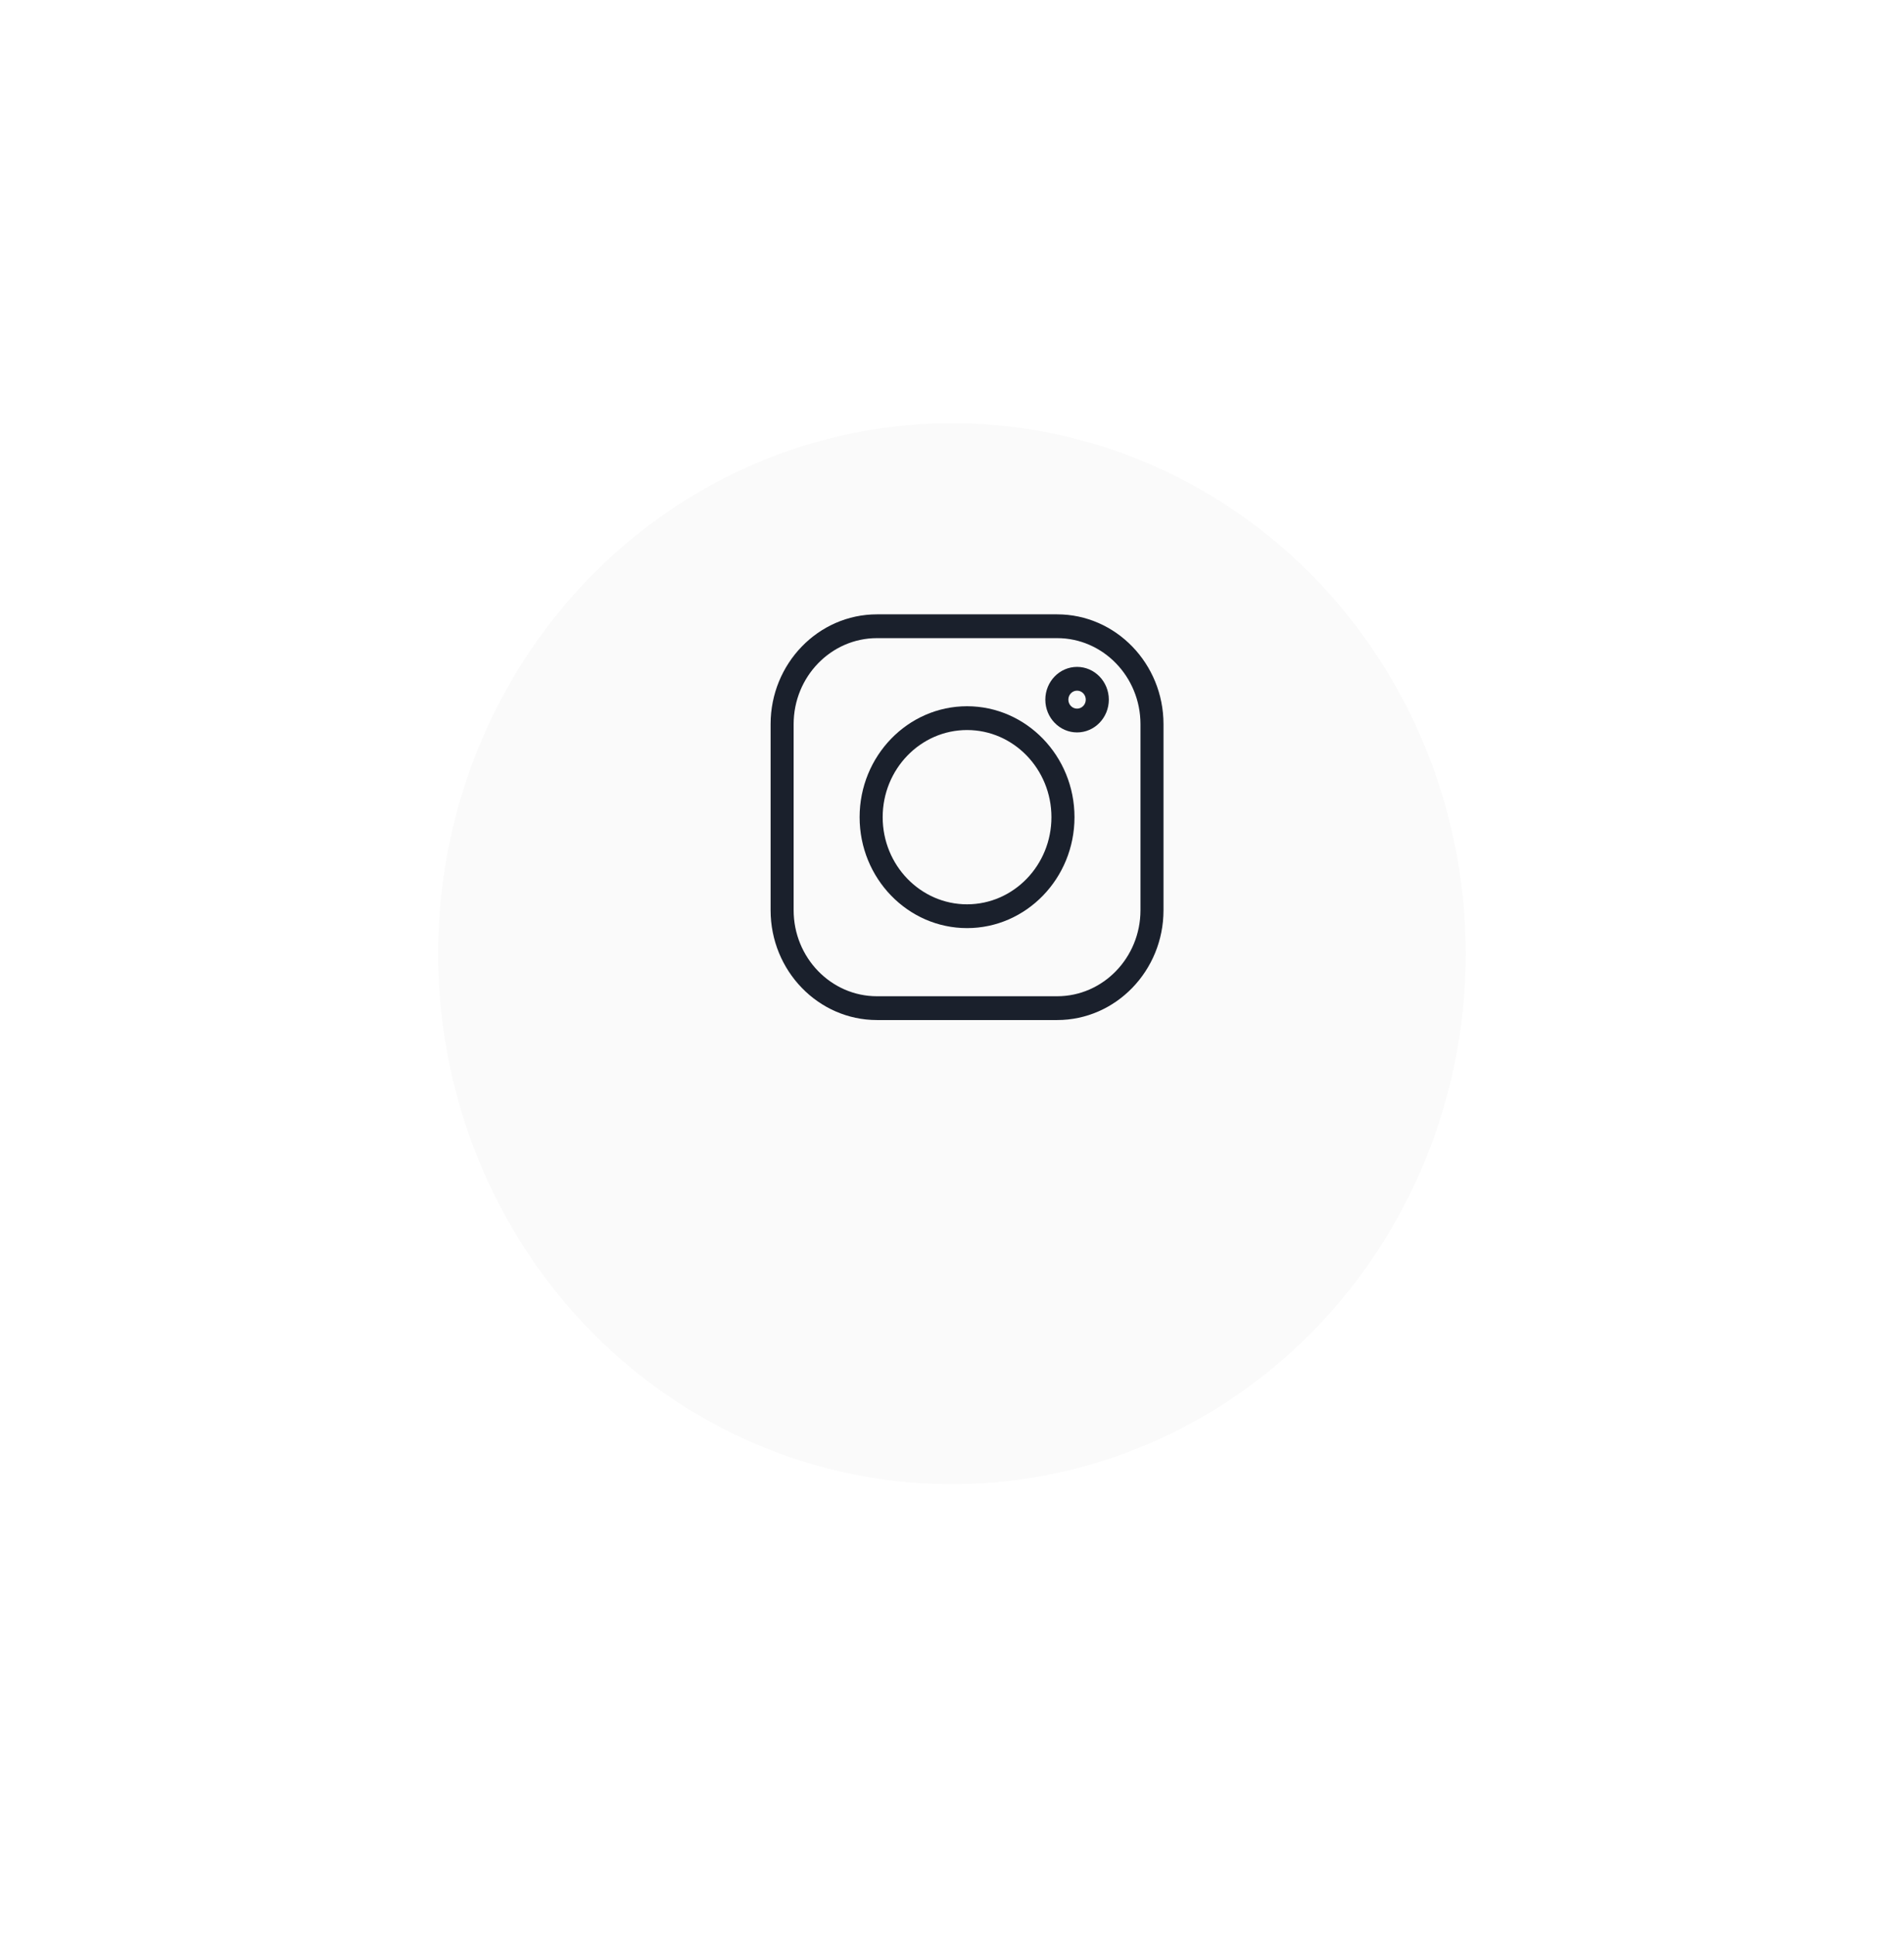 <svg width="63" height="64" viewBox="0 0 63 64" fill="none" xmlns="http://www.w3.org/2000/svg">
<g filter="url(#filter0_d_1_704)">
<ellipse cx="31.498" cy="27.548" rx="17" ry="17.548" fill="#FAFAFA"/>
</g>
<g clip-path="url(#clip0_1_704)">
<path d="M34.979 20.322H29.017C27.077 20.322 25.498 21.952 25.498 23.955V30.109C25.498 32.112 27.077 33.742 29.017 33.742H34.979C36.919 33.742 38.498 32.112 38.498 30.109V23.955C38.498 21.952 36.919 20.322 34.979 20.322V20.322ZM37.736 30.109C37.736 31.678 36.499 32.955 34.979 32.955H29.017C27.497 32.955 26.26 31.678 26.26 30.109V23.955C26.26 22.386 27.497 21.109 29.017 21.109H34.979C36.499 21.109 37.736 22.386 37.736 23.955V30.109Z" fill="#1A202C"/>
<path d="M31.998 23.362C30.038 23.362 28.443 25.008 28.443 27.032C28.443 29.055 30.038 30.701 31.998 30.701C33.958 30.701 35.553 29.055 35.553 27.032C35.553 25.008 33.958 23.362 31.998 23.362ZM31.998 29.914C30.458 29.914 29.206 28.621 29.206 27.032C29.206 25.442 30.458 24.149 31.998 24.149C33.538 24.149 34.79 25.442 34.79 27.032C34.79 28.621 33.538 29.914 31.998 29.914Z" fill="#1A202C"/>
<path d="M35.638 22.06C35.059 22.06 34.588 22.546 34.588 23.144C34.588 23.742 35.059 24.228 35.638 24.228C36.217 24.228 36.689 23.742 36.689 23.144C36.689 22.546 36.217 22.06 35.638 22.06ZM35.638 23.441C35.479 23.441 35.35 23.308 35.35 23.144C35.35 22.98 35.479 22.846 35.638 22.846C35.797 22.846 35.926 22.98 35.926 23.144C35.926 23.308 35.797 23.441 35.638 23.441Z" fill="#1A202C"/>
</g>
<defs>
<filter id="filter0_d_1_704" x="0.498" y="0" width="62" height="63.097" filterUnits="userSpaceOnUse" color-interpolation-filters="sRGB">
<feFlood flood-opacity="0" result="BackgroundImageFix"/>
<feColorMatrix in="SourceAlpha" type="matrix" values="0 0 0 0 0 0 0 0 0 0 0 0 0 0 0 0 0 0 127 0" result="hardAlpha"/>
<feOffset dy="4"/>
<feGaussianBlur stdDeviation="7"/>
<feColorMatrix type="matrix" values="0 0 0 0 0 0 0 0 0 0 0 0 0 0 0 0 0 0 0.15 0"/>
<feBlend mode="normal" in2="BackgroundImageFix" result="effect1_dropShadow_1_704"/>
<feBlend mode="normal" in="SourceGraphic" in2="effect1_dropShadow_1_704" result="shape"/>
</filter>
<clipPath id="clip0_1_704">
<rect width="13" height="13.419" fill="white" transform="translate(25.498 20.322)"/>
</clipPath>
</defs>
</svg>
